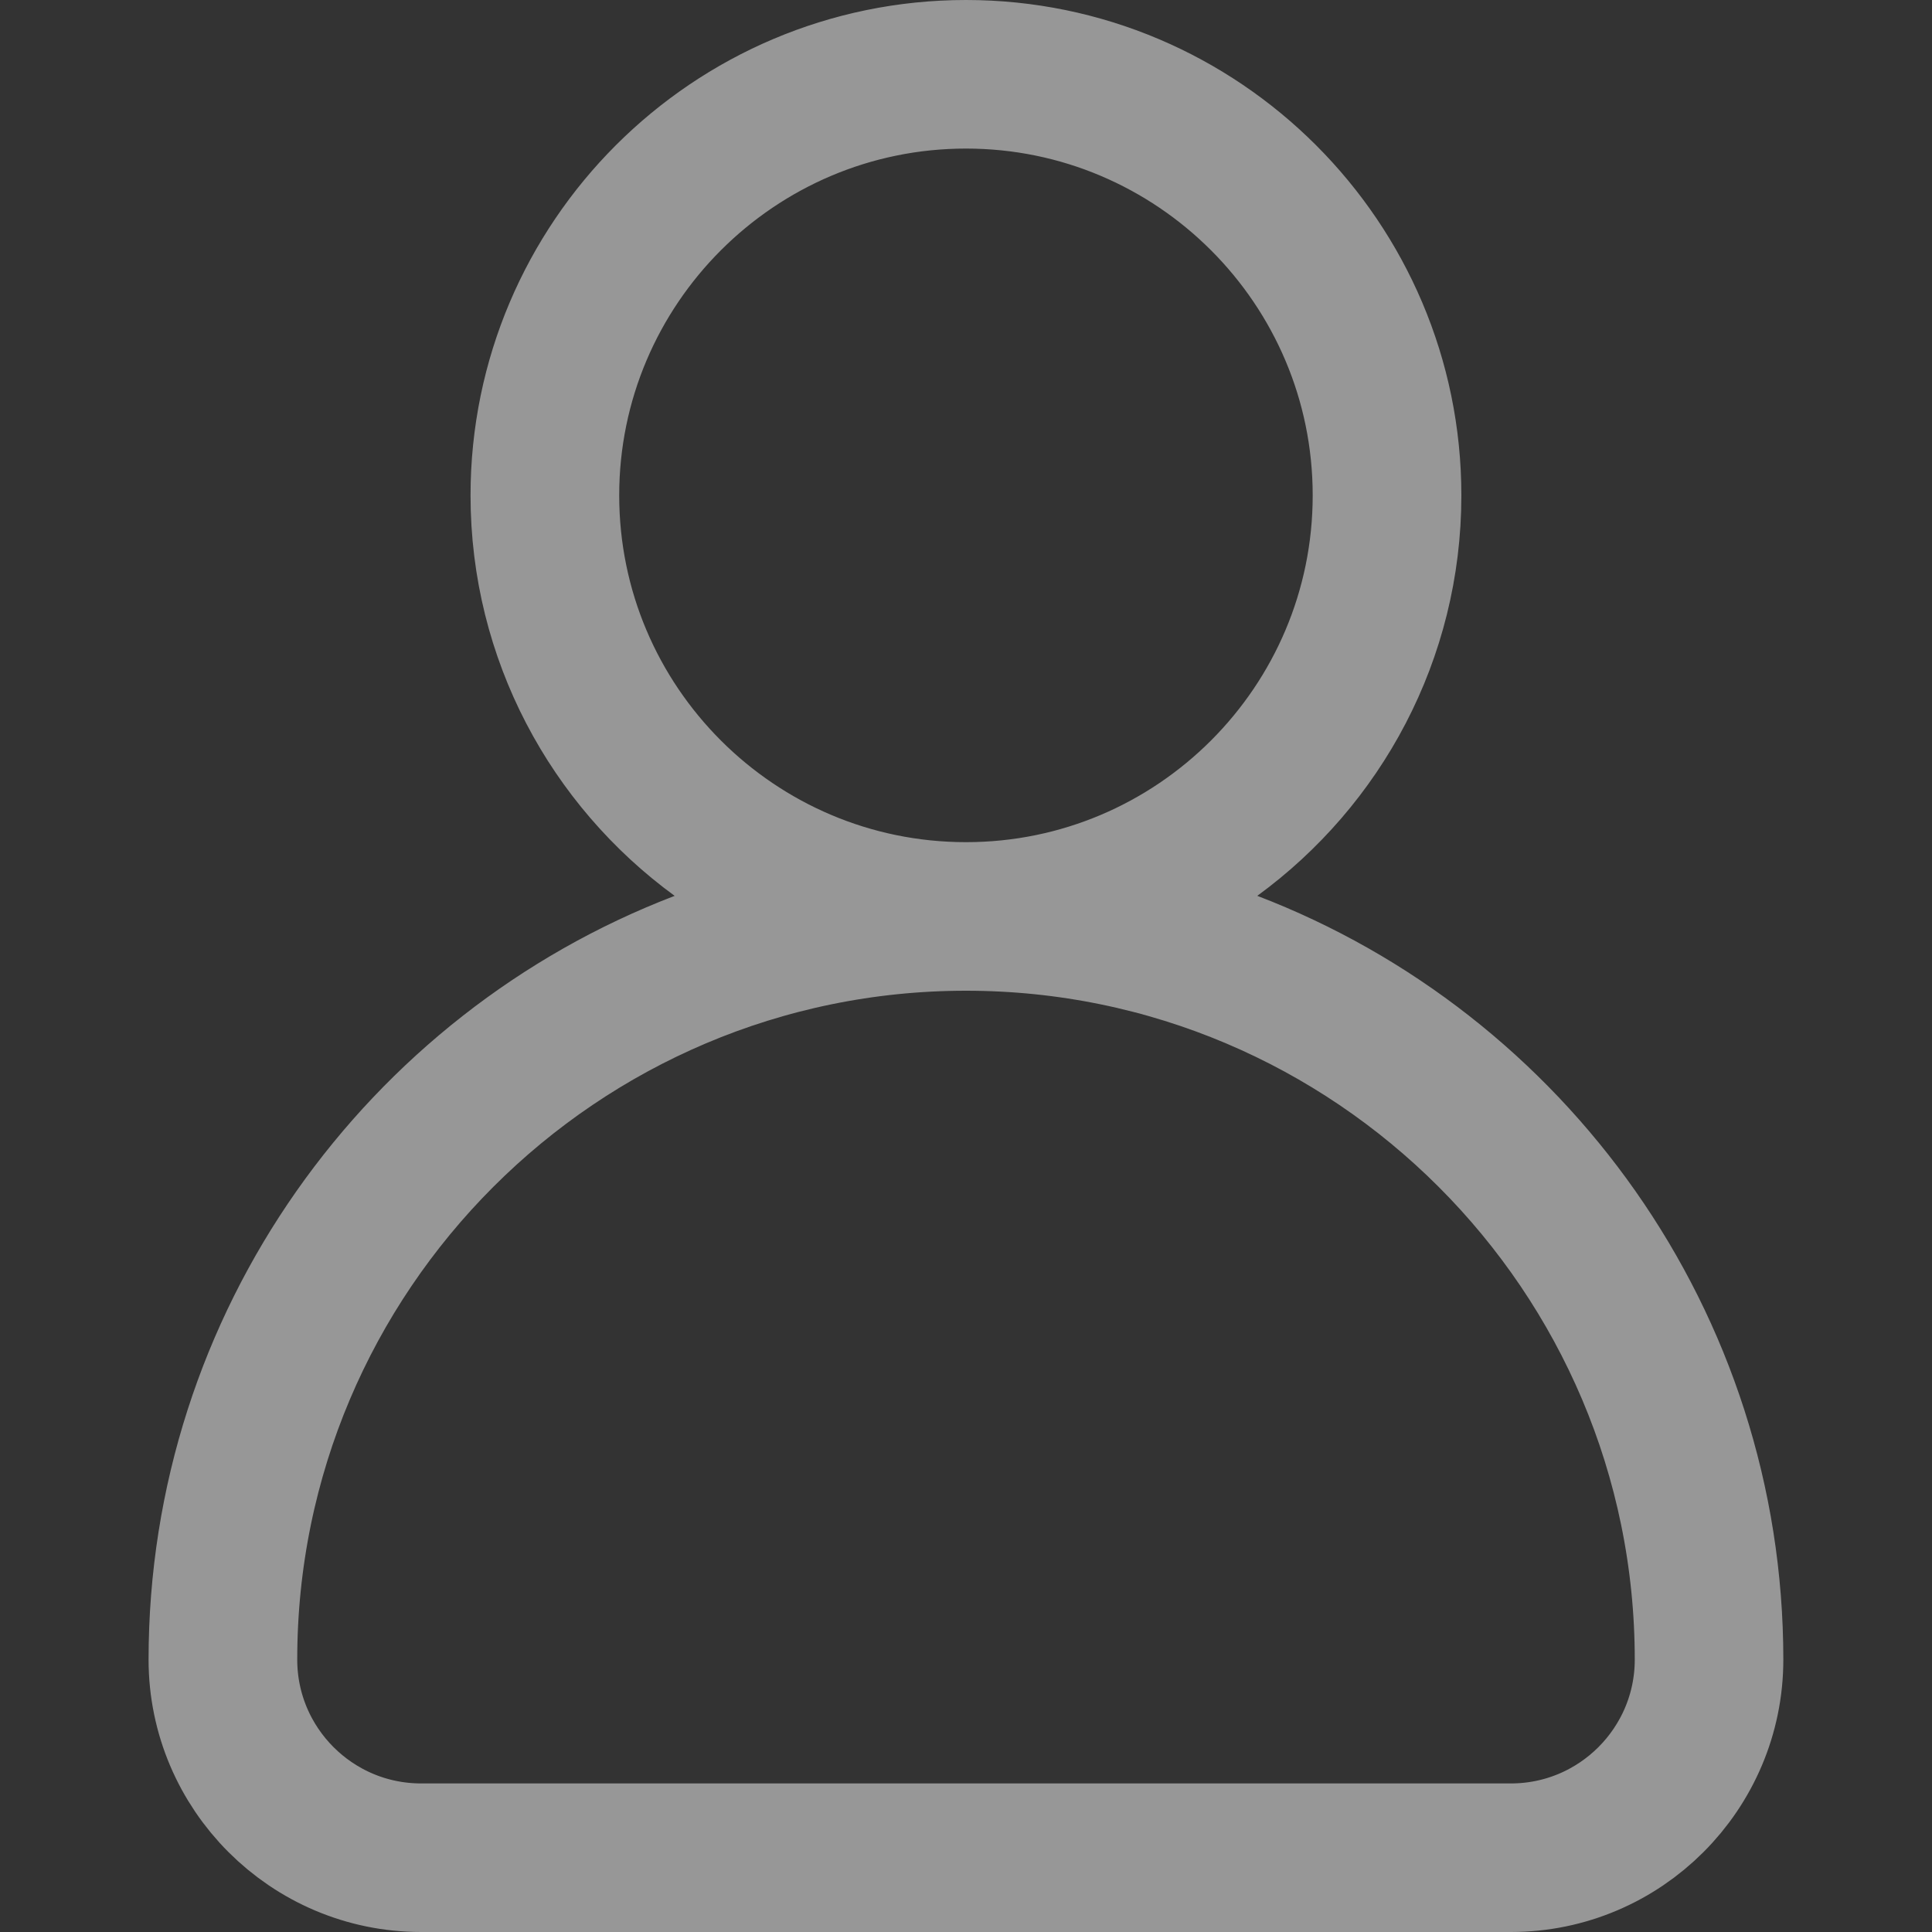 <?xml version="1.0" encoding="UTF-8" standalone="no" ?>
<!DOCTYPE svg PUBLIC "-//W3C//DTD SVG 1.1//EN" "http://www.w3.org/Graphics/SVG/1.1/DTD/svg11.dtd">
<svg xmlns="http://www.w3.org/2000/svg" xmlns:xlink="http://www.w3.org/1999/xlink" version="1.1" width="1080" height="1080" viewBox="0 0 1080 1080" xml:space="preserve">
<rect x="0" y="0" width="1080" height="1080" fill="#333333" stroke="none"/>
<desc>Created with Fabric.js 5.2.4</desc>
<defs>
</defs>
<g transform="matrix(1 0 0 1 540 540)" id="817893d6-0cc7-4191-b0ad-9b9e9389b4e7"  >
<rect style="stroke: none; stroke-width: 1; stroke-dasharray: none; stroke-linecap: butt; stroke-dashoffset: 0; stroke-linejoin: miter; stroke-miterlimit: 4; fill: rgb(255,255,255); fill-rule: nonzero; opacity: 1; visibility: hidden;" vector-effect="non-scaling-stroke"  x="-540" y="-540" rx="0" ry="0" width="1080" height="1080" />
</g>
<g transform="matrix(1 0 0 1 540 540)" id="e786a94d-e85d-4349-8578-bff1c45a5e1d"  >
</g>
<g transform="matrix(54 0 0 54 540 540)"  >
<path style="stroke: rgb(151,151,151); stroke-width: 1.5; stroke-dasharray: none; stroke-linecap: butt; stroke-dashoffset: 0; stroke-linejoin: miter; stroke-miterlimit: 4; fill: rgb(255,255,255); fill-rule: nonzero; opacity: 1;"  transform=" translate(-10, -10)" d="M 12.573 8.668 L 11.458 9.481 L 12.747 9.974 C 15.648 11.084 17.711 13.897 17.711 17.18 C 17.711 18.32 16.782 19.25 15.641 19.25 L 4.359 19.25 C 3.218 19.25 2.288 18.32 2.288 17.18 C 2.288 13.897 4.351 11.084 7.253 9.974 L 8.541 9.481 L 7.426 8.668 C 6.331 7.869 5.621 6.579 5.621 5.128 C 5.621 2.715 7.586 0.75 10 0.75 C 12.413 0.75 14.378 2.715 14.378 5.128 C 14.378 6.579 13.668 7.869 12.573 8.668 Z M 17.673 17.18 L 17.673 17.18 C 17.673 12.948 14.231 9.506 10 9.506 C 5.768 9.506 2.327 12.948 2.327 17.18 C 2.327 18.301 3.237 19.212 4.359 19.212 L 15.641 19.212 C 16.762 19.212 17.673 18.301 17.673 17.18 Z M 10 0.788 C 7.606 0.788 5.66 2.735 5.66 5.128 C 5.66 7.522 7.606 9.468 10 9.468 C 12.393 9.468 14.339 7.522 14.339 5.128 C 14.339 2.735 12.393 0.788 10 0.788 Z" stroke-linecap="round" />
</g>
</svg>